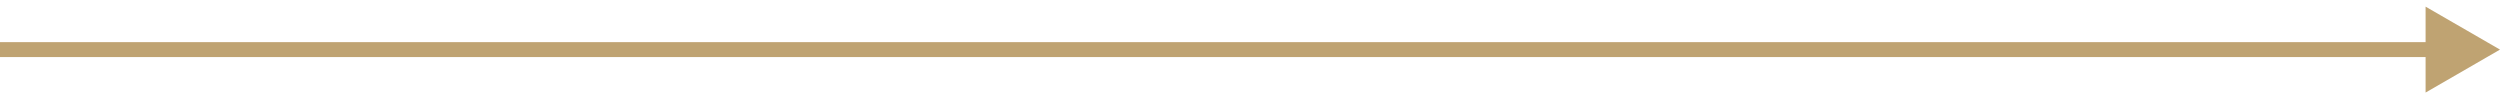 <svg width="252" height="10" viewBox="0 0 252 10" fill="none" xmlns="http://www.w3.org/2000/svg">
<path d="M252 5L244.5 0.67L244.5 9.33L252 5ZM6.55671e-08 5.75L245.25 5.75L245.25 4.25L-6.55671e-08 4.25L6.55671e-08 5.75Z" fill="#BFA372"/>
</svg>
